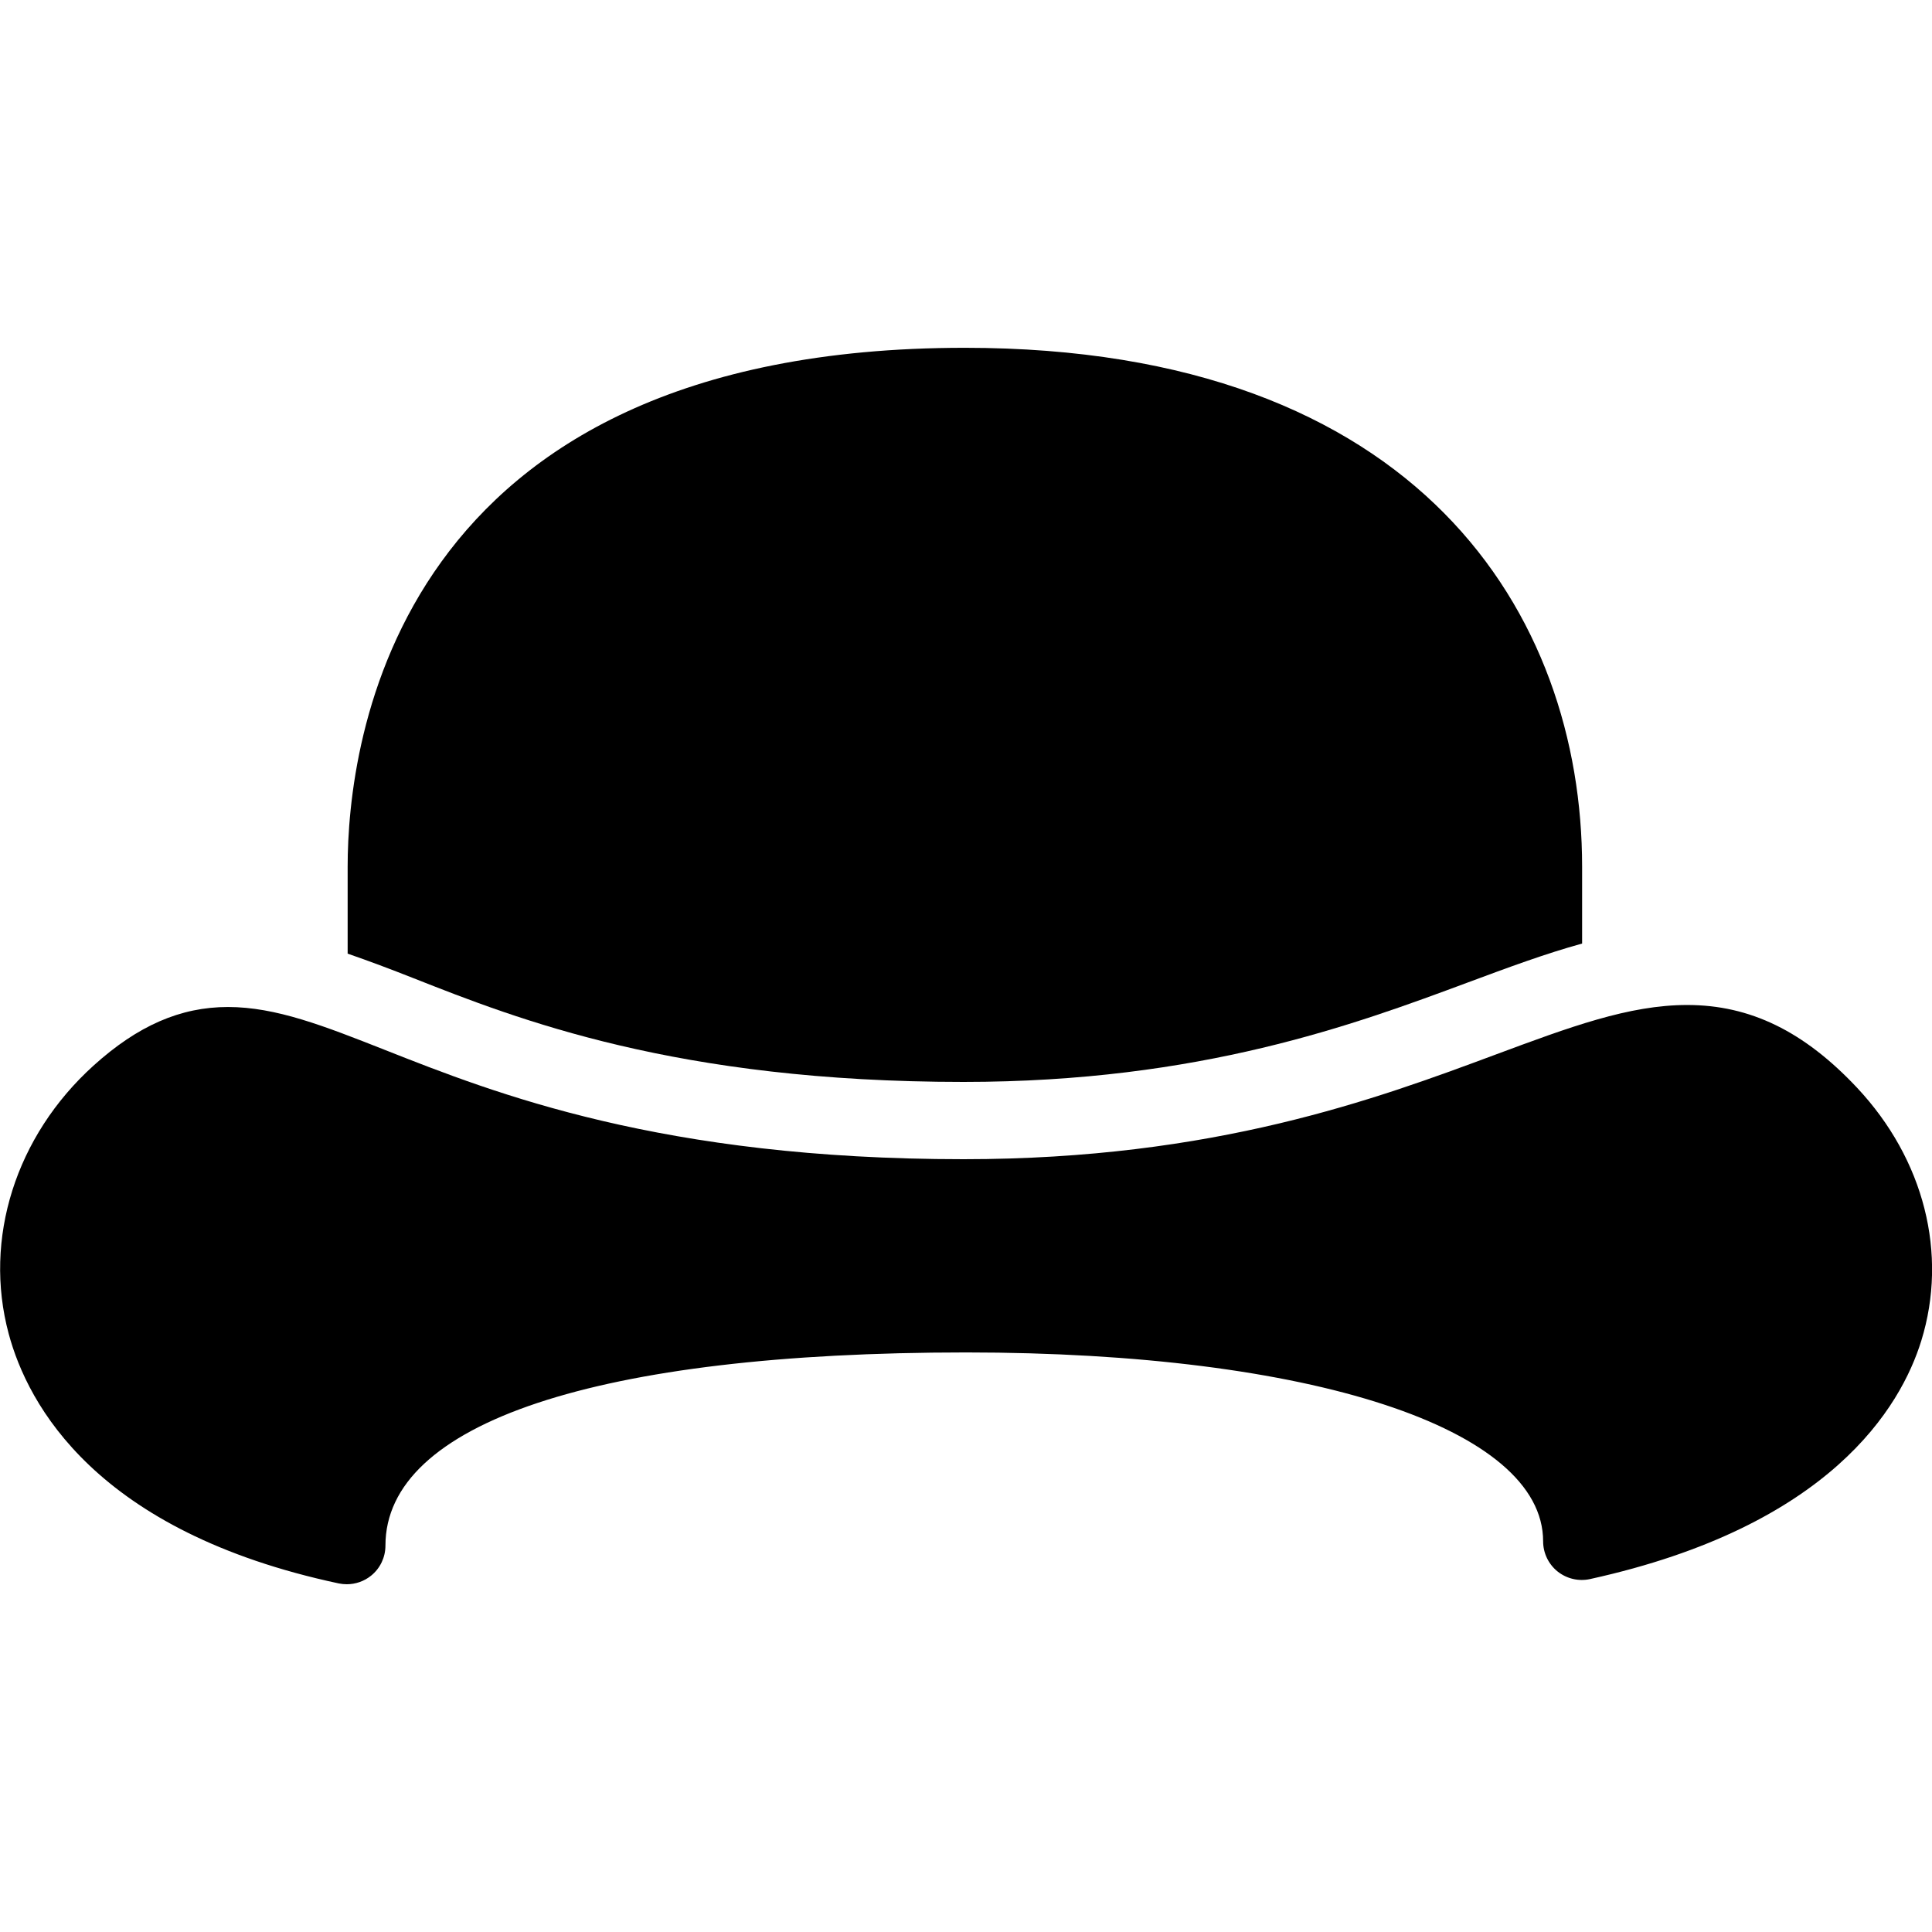 <?xml version="1.0" encoding="utf-8"?><!-- Generator: Adobe Illustrator 15.0.0, SVG Export Plug-In . SVG Version: 6.00 Build 0)  --><!DOCTYPE svg PUBLIC "-//W3C//DTD SVG 1.1//EN" "http://www.w3.org/Graphics/SVG/1.1/DTD/svg11.dtd"><svg xmlns="http://www.w3.org/2000/svg" xmlns:xlink="http://www.w3.org/1999/xlink" viewBox="0 0 50 50" width="500px" height="500px"><path d="M8.975,41c-0.069,0-0.139-0.007-0.208-0.021c-6.281-1.339-8.048-4.622-8.542-6.461c-0.661-2.458,0.18-5.116,2.193-6.938c1.146-1.036,2.252-1.519,3.481-1.519c1.245,0,2.488,0.49,4.063,1.111C12.813,28.299,17.125,30,24.936,30c6.492,0,10.688-1.562,13.752-2.701c1.938-0.721,3.469-1.29,4.977-1.29c1.628,0,3.024,0.681,4.395,2.141c1.737,1.852,2.358,4.3,1.663,6.548c-0.531,1.716-2.352,4.799-8.572,6.168c-0.297,0.065-0.605-0.008-0.842-0.197c-0.235-0.189-0.373-0.477-0.373-0.779c0-2.924-6.001-4.889-14.932-4.889c-9.551,0-15.029,1.822-15.029,5c0,0.302-0.136,0.588-0.371,0.777C9.425,40.923,9.202,41,8.975,41z"/><g><path d="M10.695,25.313C13.406,26.383,17.504,28,24.936,28c6.129,0,10.13-1.488,13.06-2.577c1.038-0.386,2.005-0.744,2.949-1.004v-1.988c0-6.493-4.196-13.43-15.976-13.43C10.149,9.001,8.997,19.28,8.997,22.43v2.25C9.547,24.87,10.105,25.08,10.695,25.313z"/></g></svg>